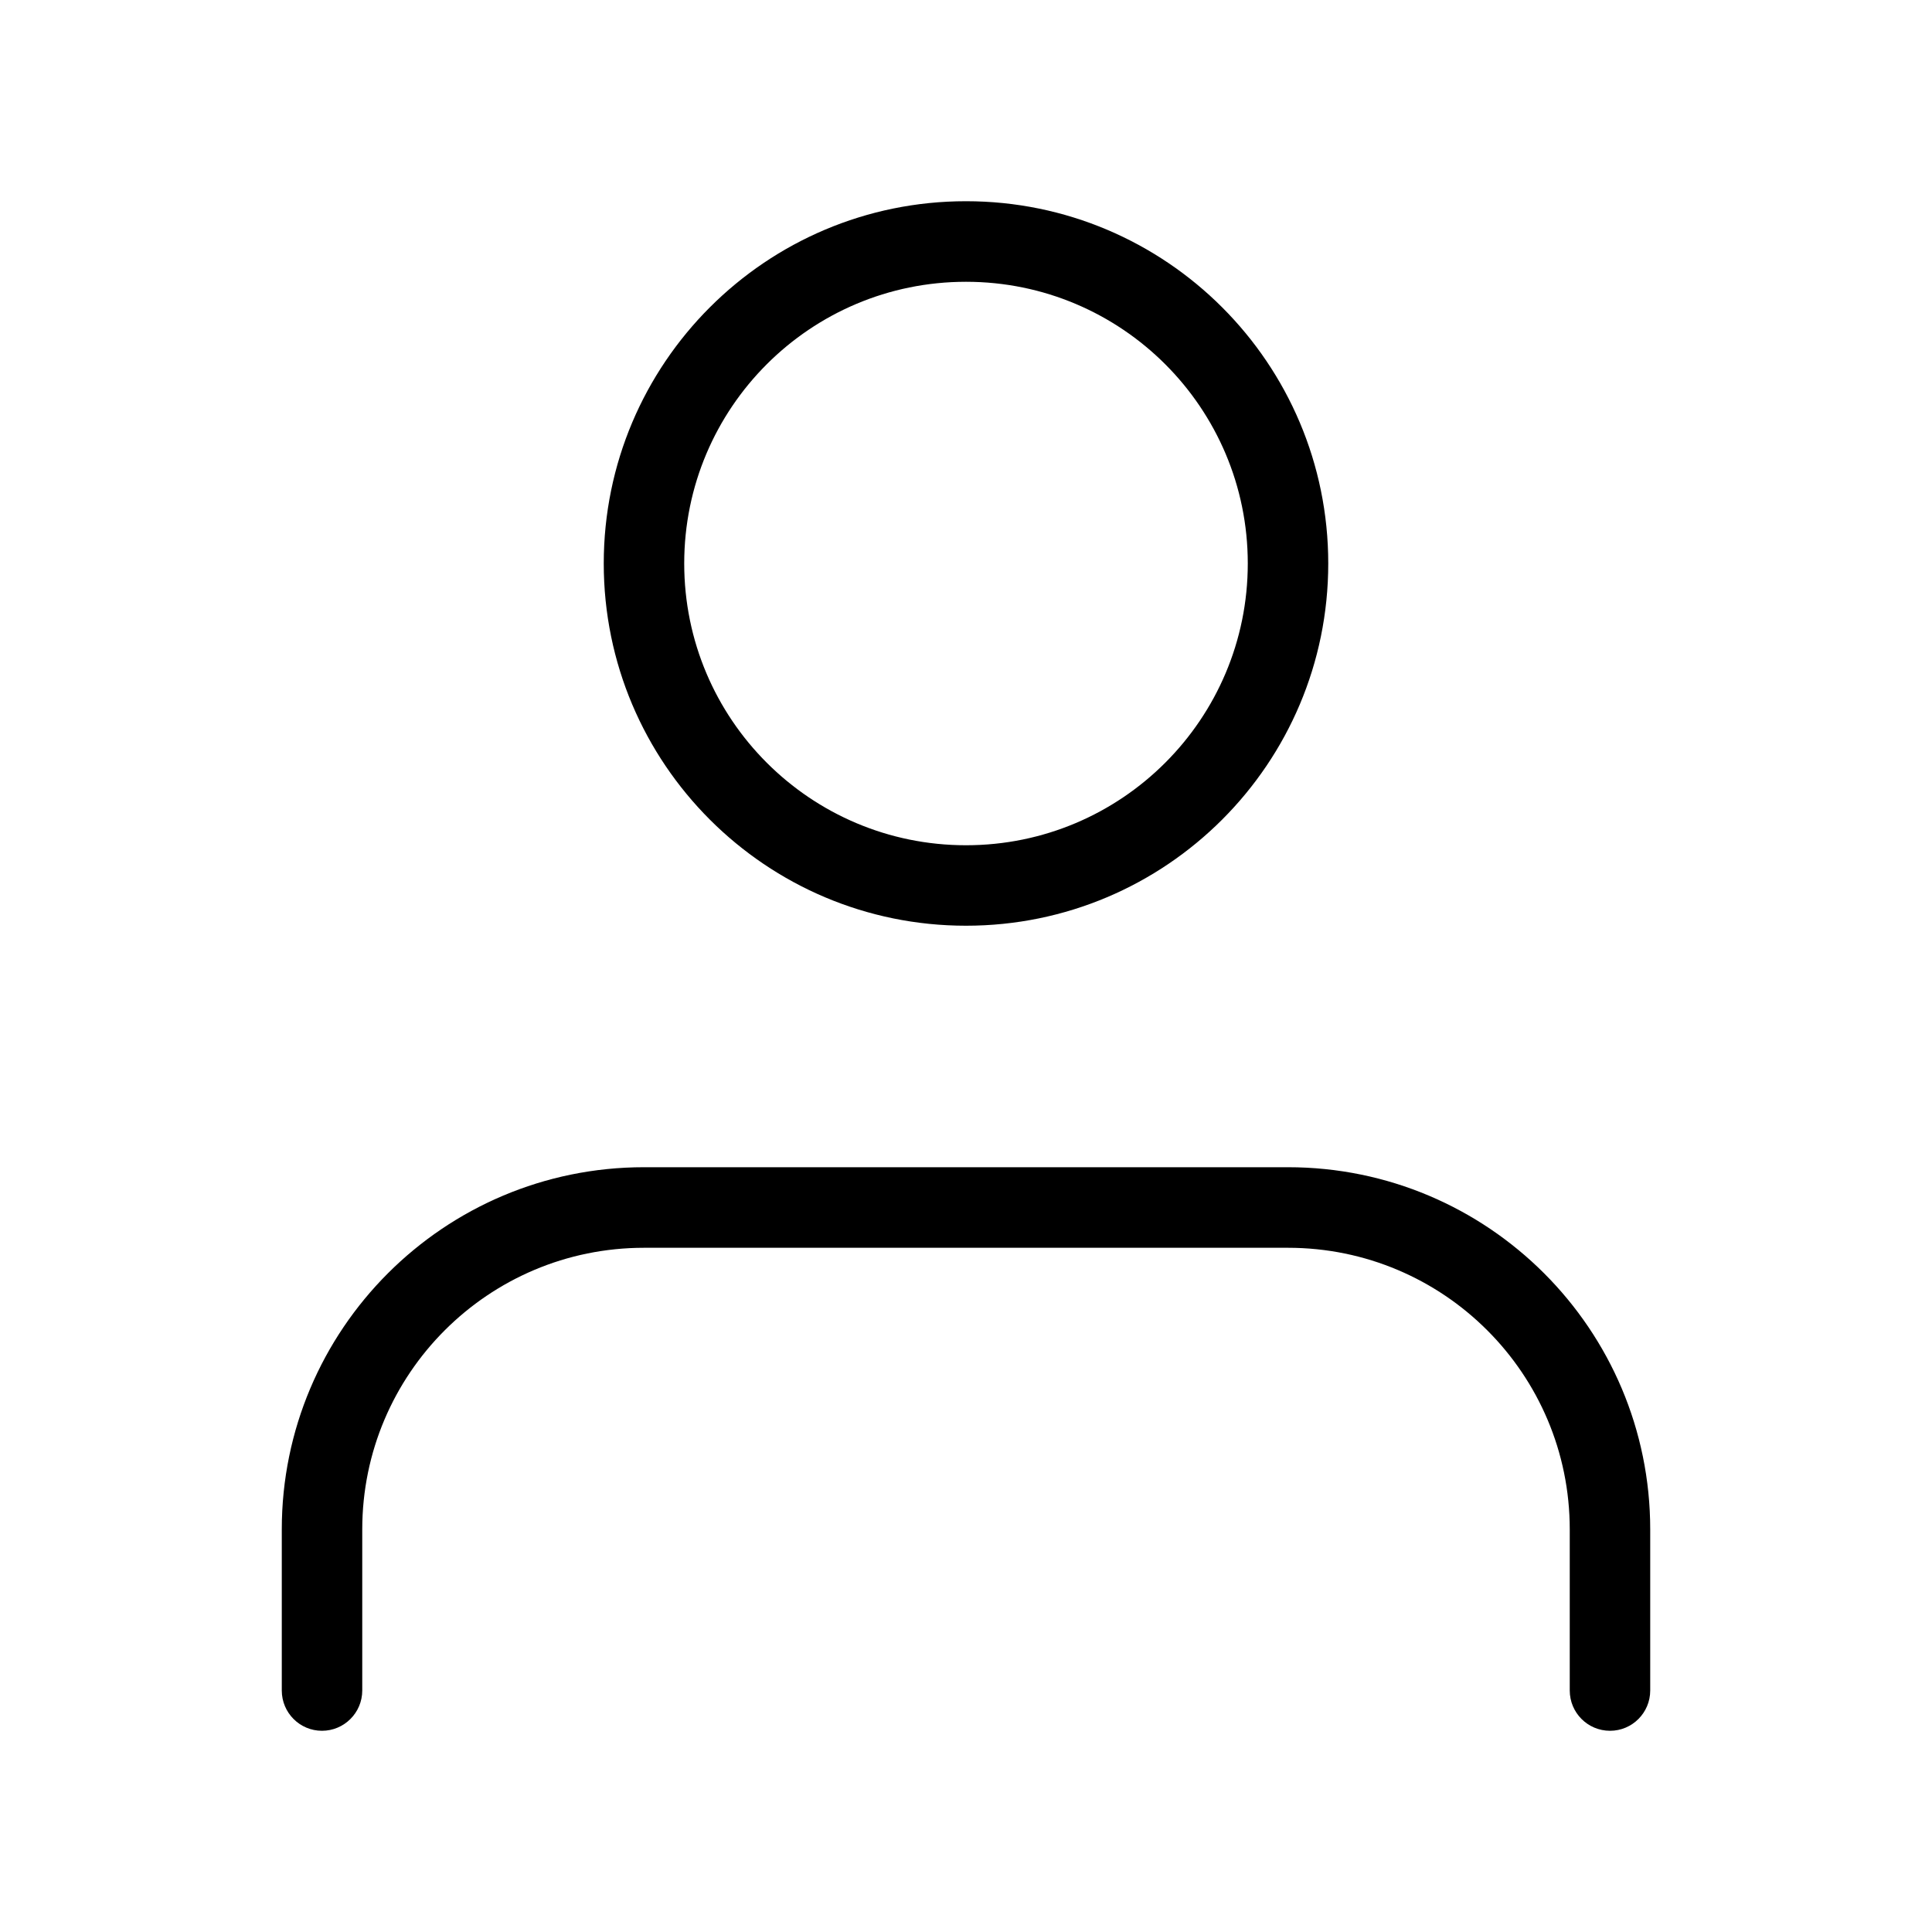 <svg width="20" height="20" viewBox="0 0 20 20" fill="none" xmlns="http://www.w3.org/2000/svg">
<path fill-rule="evenodd" clip-rule="evenodd" d="M2.917 15.833C2.917 13.762 4.596 12.083 6.667 12.083H13.333C15.404 12.083 17.083 13.762 17.083 15.833V17.5C17.083 17.73 16.897 17.917 16.667 17.917C16.436 17.917 16.25 17.73 16.25 17.5V15.833C16.25 14.222 14.944 12.917 13.333 12.917H6.667C5.056 12.917 3.75 14.222 3.75 15.833V17.5C3.75 17.73 3.563 17.917 3.333 17.917C3.103 17.917 2.917 17.73 2.917 17.5V15.833Z" fill="black"/>
<path fill-rule="evenodd" clip-rule="evenodd" d="M6.25 5.833C6.25 3.762 7.929 2.083 10 2.083C12.071 2.083 13.75 3.762 13.75 5.833C13.75 7.904 12.071 9.583 10 9.583C7.929 9.583 6.25 7.904 6.25 5.833ZM10 2.917C8.389 2.917 7.083 4.222 7.083 5.833C7.083 7.444 8.389 8.75 10 8.75C11.611 8.75 12.917 7.444 12.917 5.833C12.917 4.222 11.611 2.917 10 2.917Z" fill="black"/>
</svg>
